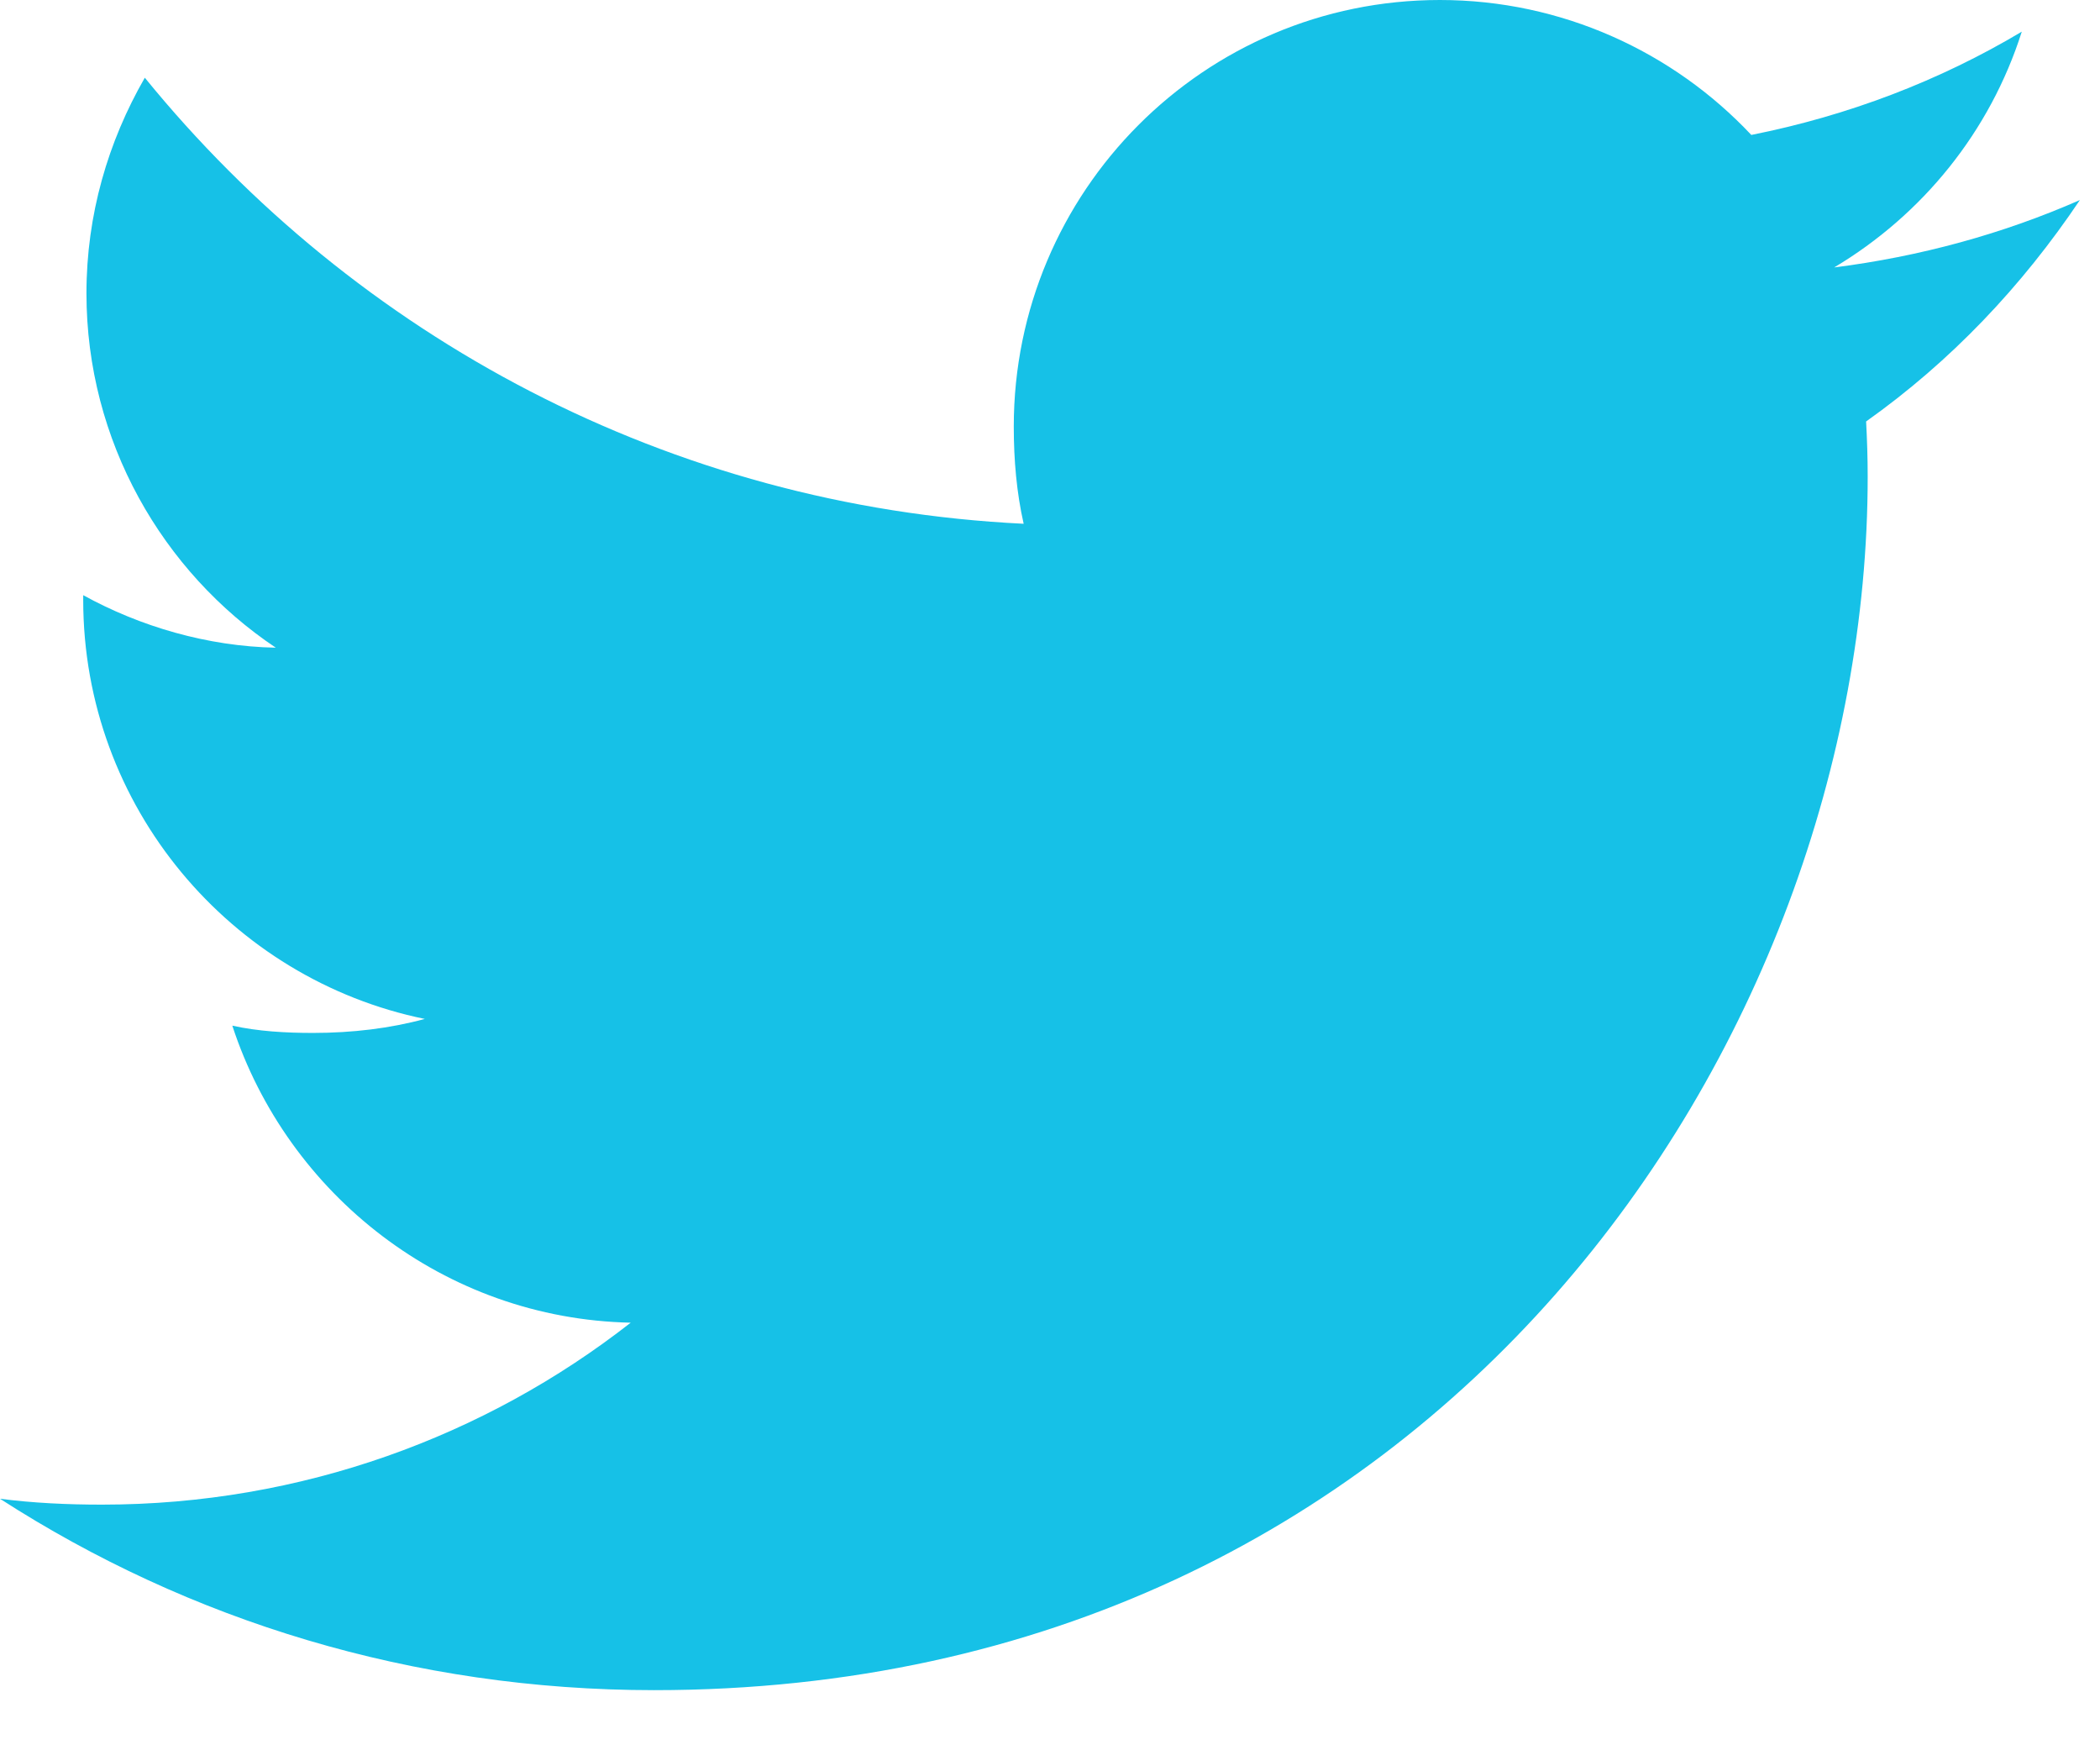 <svg width="24" height="20" viewBox="0 0 24 20" fill="none" xmlns="http://www.w3.org/2000/svg">
<path d="M23.77 2.286C22.886 2.674 21.944 2.931 20.962 3.056C21.972 2.453 22.743 1.505 23.106 0.362C22.164 0.924 21.124 1.321 20.015 1.542C19.121 0.59 17.846 0 16.456 0C13.758 0 11.586 2.19 11.586 4.874C11.586 5.261 11.619 5.632 11.699 5.985C7.648 5.788 4.063 3.846 1.655 0.888C1.235 1.618 0.988 2.453 0.988 3.352C0.988 5.039 1.857 6.535 3.152 7.401C2.37 7.386 1.601 7.159 0.951 6.801C0.951 6.816 0.951 6.835 0.951 6.855C0.951 9.223 2.64 11.19 4.855 11.643C4.458 11.751 4.026 11.803 3.577 11.803C3.265 11.803 2.95 11.785 2.655 11.72C3.286 13.65 5.078 15.069 7.208 15.114C5.55 16.411 3.445 17.193 1.166 17.193C0.767 17.193 0.383 17.175 0 17.126C2.159 18.518 4.717 19.313 7.476 19.313C16.443 19.313 21.345 11.885 21.345 5.446C21.345 5.231 21.338 5.023 21.327 4.816C22.294 4.13 23.107 3.273 23.77 2.286Z" fill="#16C1E7"/>
</svg>
